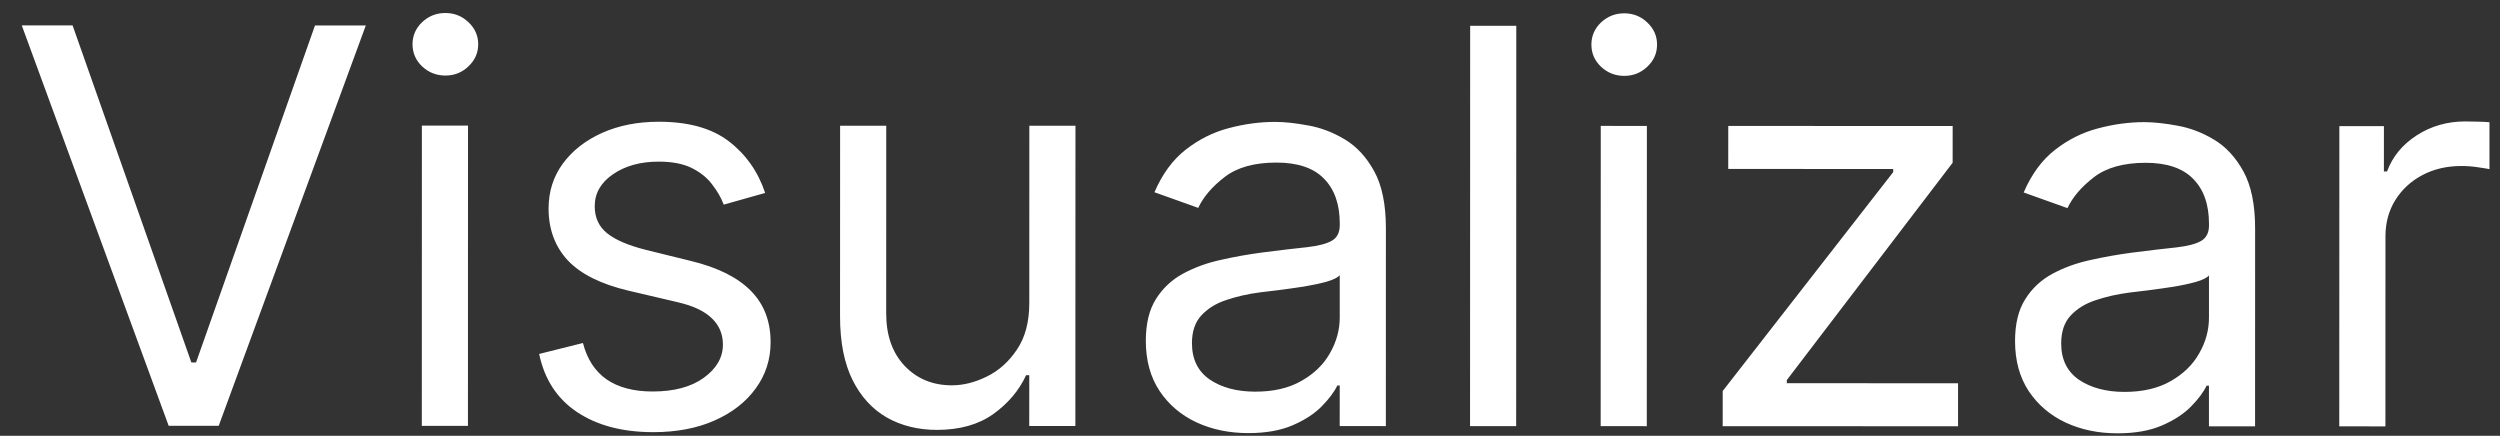 <svg width="109" height="19" viewBox="0 0 109 19" fill="none" xmlns="http://www.w3.org/2000/svg">
<rect x="0" y="0" width="109" height="19" fill="#333333" stroke="none"/>
<path d="M3.165 1.108L8.343 15.803L8.548 15.803L13.733 1.111L15.949 1.111L9.536 18.564L7.354 18.564L0.949 1.107L3.165 1.108ZM18.391 18.567L18.394 5.476L20.405 5.476L20.402 18.567L18.391 18.567ZM19.418 3.294C19.026 3.294 18.687 3.16 18.403 2.893C18.125 2.626 17.986 2.305 17.986 1.93C17.986 1.555 18.125 1.234 18.404 0.967C18.688 0.7 19.026 0.567 19.418 0.567C19.81 0.567 20.145 0.701 20.424 0.968C20.708 1.235 20.85 1.556 20.85 1.931C20.85 2.306 20.707 2.627 20.423 2.894C20.145 3.161 19.809 3.294 19.418 3.294ZM33.361 8.412L31.555 8.922C31.441 8.621 31.273 8.329 31.052 8.044C30.836 7.755 30.541 7.516 30.166 7.328C29.791 7.141 29.311 7.047 28.725 7.047C27.924 7.046 27.257 7.231 26.722 7.6C26.194 7.964 25.93 8.427 25.93 8.989C25.929 9.489 26.111 9.884 26.475 10.174C26.838 10.464 27.406 10.705 28.179 10.899L30.122 11.377C31.292 11.661 32.164 12.096 32.738 12.681C33.312 13.261 33.599 14.008 33.598 14.923C33.598 15.673 33.382 16.343 32.95 16.934C32.524 17.525 31.927 17.991 31.16 18.331C30.393 18.672 29.501 18.842 28.484 18.842C27.148 18.842 26.043 18.552 25.169 17.972C24.294 17.392 23.74 16.545 23.507 15.432L25.416 14.955C25.598 15.659 25.942 16.188 26.447 16.54C26.959 16.893 27.626 17.069 28.45 17.069C29.387 17.07 30.132 16.871 30.683 16.473C31.24 16.07 31.519 15.587 31.519 15.025C31.519 14.57 31.36 14.189 31.042 13.883C30.724 13.57 30.235 13.337 29.576 13.183L27.394 12.671C26.196 12.387 25.315 11.946 24.753 11.35C24.196 10.747 23.918 9.994 23.918 9.091C23.918 8.352 24.126 7.699 24.541 7.131C24.961 6.563 25.532 6.117 26.254 5.793C26.982 5.469 27.805 5.308 28.726 5.308C30.021 5.308 31.038 5.593 31.777 6.161C32.521 6.729 33.049 7.48 33.361 8.412ZM44.877 13.221L44.879 5.483L46.89 5.483L46.886 18.574L44.875 18.574L44.876 16.358L44.739 16.358C44.432 17.023 43.955 17.588 43.307 18.053C42.659 18.514 41.841 18.743 40.852 18.743C40.034 18.743 39.307 18.564 38.671 18.206C38.034 17.842 37.535 17.296 37.171 16.569C36.808 15.836 36.626 14.912 36.626 13.799L36.629 5.481L38.64 5.481L38.638 13.663C38.638 14.617 38.904 15.379 39.438 15.947C39.978 16.516 40.665 16.8 41.501 16.8C42.001 16.8 42.509 16.672 43.026 16.417C43.549 16.161 43.987 15.77 44.339 15.241C44.697 14.713 44.876 14.04 44.877 13.221ZM54.422 18.883C53.593 18.883 52.84 18.726 52.164 18.414C51.488 18.095 50.951 17.638 50.554 17.041C50.156 16.439 49.958 15.711 49.958 14.859C49.958 14.109 50.106 13.501 50.401 13.035C50.697 12.564 51.092 12.195 51.586 11.928C52.081 11.661 52.626 11.462 53.223 11.332C53.825 11.195 54.43 11.088 55.038 11.008C55.834 10.906 56.479 10.83 56.973 10.779C57.473 10.722 57.837 10.628 58.064 10.498C58.297 10.367 58.413 10.14 58.414 9.816L58.414 9.748C58.414 8.907 58.184 8.253 57.724 7.787C57.269 7.321 56.579 7.088 55.653 7.088C54.693 7.088 53.94 7.298 53.394 7.718C52.849 8.138 52.465 8.587 52.243 9.064L50.334 8.382C50.676 7.587 51.13 6.967 51.699 6.524C52.273 6.076 52.898 5.763 53.574 5.587C54.256 5.406 54.926 5.315 55.585 5.315C56.006 5.315 56.489 5.367 57.034 5.469C57.585 5.566 58.116 5.768 58.628 6.075C59.145 6.382 59.574 6.845 59.914 7.464C60.255 8.084 60.425 8.913 60.425 9.953L60.423 18.578L58.411 18.577L58.412 16.805L58.309 16.805C58.173 17.089 57.946 17.393 57.627 17.716C57.309 18.04 56.886 18.316 56.357 18.543C55.829 18.77 55.184 18.883 54.422 18.883ZM54.73 17.076C55.525 17.077 56.196 16.921 56.741 16.608C57.293 16.296 57.707 15.893 57.986 15.398C58.27 14.904 58.412 14.384 58.413 13.839L58.413 11.998C58.328 12.1 58.14 12.194 57.85 12.279C57.566 12.358 57.237 12.429 56.862 12.492C56.492 12.548 56.132 12.6 55.779 12.645C55.433 12.684 55.151 12.719 54.936 12.747C54.413 12.815 53.924 12.926 53.47 13.079C53.021 13.226 52.657 13.451 52.379 13.752C52.106 14.047 51.969 14.451 51.969 14.962C51.969 15.661 52.227 16.189 52.744 16.547C53.267 16.9 53.929 17.076 54.73 17.076ZM66.11 1.125L66.105 18.579L64.094 18.579L64.099 1.124L66.11 1.125ZM69.789 18.58L69.793 5.489L71.804 5.49L71.8 18.581L69.789 18.58ZM70.816 3.308C70.424 3.308 70.086 3.174 69.802 2.907C69.523 2.64 69.384 2.319 69.385 1.944C69.385 1.569 69.524 1.248 69.802 0.981C70.087 0.714 70.425 0.581 70.817 0.581C71.209 0.581 71.544 0.714 71.822 0.982C72.106 1.249 72.248 1.57 72.248 1.945C72.248 2.32 72.106 2.641 71.822 2.908C71.543 3.175 71.208 3.308 70.816 3.308ZM75.109 18.582L75.11 17.048L82.544 7.504L82.544 7.368L75.351 7.366L75.352 5.491L85.136 5.494L85.135 7.096L77.905 16.571L77.905 16.708L85.371 16.71L85.371 18.585L75.109 18.582ZM92.321 18.893C91.491 18.893 90.739 18.737 90.063 18.424C89.386 18.106 88.85 17.648 88.452 17.051C88.055 16.449 87.856 15.722 87.856 14.869C87.856 14.119 88.004 13.511 88.3 13.046C88.595 12.574 88.99 12.205 89.485 11.938C89.979 11.671 90.525 11.472 91.121 11.342C91.724 11.206 92.329 11.098 92.937 11.018C93.732 10.916 94.377 10.84 94.871 10.789C95.371 10.732 95.735 10.639 95.962 10.508C96.195 10.377 96.312 10.15 96.312 9.826L96.312 9.758C96.312 8.917 96.082 8.264 95.622 7.798C95.168 7.332 94.478 7.098 93.551 7.098C92.591 7.098 91.838 7.308 91.293 7.728C90.747 8.149 90.364 8.597 90.142 9.075L88.233 8.392C88.574 7.597 89.029 6.978 89.597 6.535C90.171 6.086 90.796 5.774 91.472 5.598C92.154 5.416 92.825 5.325 93.484 5.325C93.904 5.326 94.387 5.377 94.933 5.479C95.484 5.576 96.015 5.778 96.526 6.085C97.043 6.392 97.472 6.855 97.813 7.474C98.153 8.094 98.324 8.923 98.323 9.963L98.321 18.588L96.31 18.587L96.31 16.815L96.208 16.815C96.072 17.099 95.844 17.403 95.526 17.727C95.208 18.05 94.784 18.326 94.256 18.553C93.727 18.78 93.082 18.893 92.321 18.893ZM92.628 17.087C93.424 17.087 94.094 16.931 94.64 16.618C95.191 16.306 95.606 15.903 95.884 15.408C96.169 14.914 96.311 14.394 96.311 13.849L96.311 12.008C96.226 12.11 96.039 12.204 95.749 12.289C95.465 12.369 95.135 12.44 94.76 12.502C94.391 12.559 94.03 12.61 93.678 12.655C93.331 12.695 93.05 12.729 92.834 12.757C92.311 12.825 91.823 12.936 91.368 13.089C90.919 13.237 90.555 13.461 90.277 13.762C90.004 14.057 89.868 14.461 89.868 14.972C89.867 15.671 90.126 16.2 90.643 16.558C91.165 16.91 91.827 17.086 92.628 17.087ZM101.992 18.589L101.996 5.498L103.939 5.499L103.938 7.476L104.075 7.476C104.314 6.828 104.746 6.303 105.371 5.9C105.996 5.496 106.7 5.295 107.484 5.295C107.632 5.295 107.817 5.298 108.038 5.304C108.26 5.309 108.428 5.318 108.541 5.329L108.541 7.375C108.473 7.358 108.316 7.332 108.072 7.298C107.833 7.258 107.581 7.238 107.313 7.238C106.677 7.238 106.109 7.371 105.609 7.638C105.114 7.9 104.722 8.263 104.432 8.729C104.148 9.189 104.006 9.715 104.006 10.306L104.004 18.59L101.992 18.589Z" fill="white"/>
</svg>
